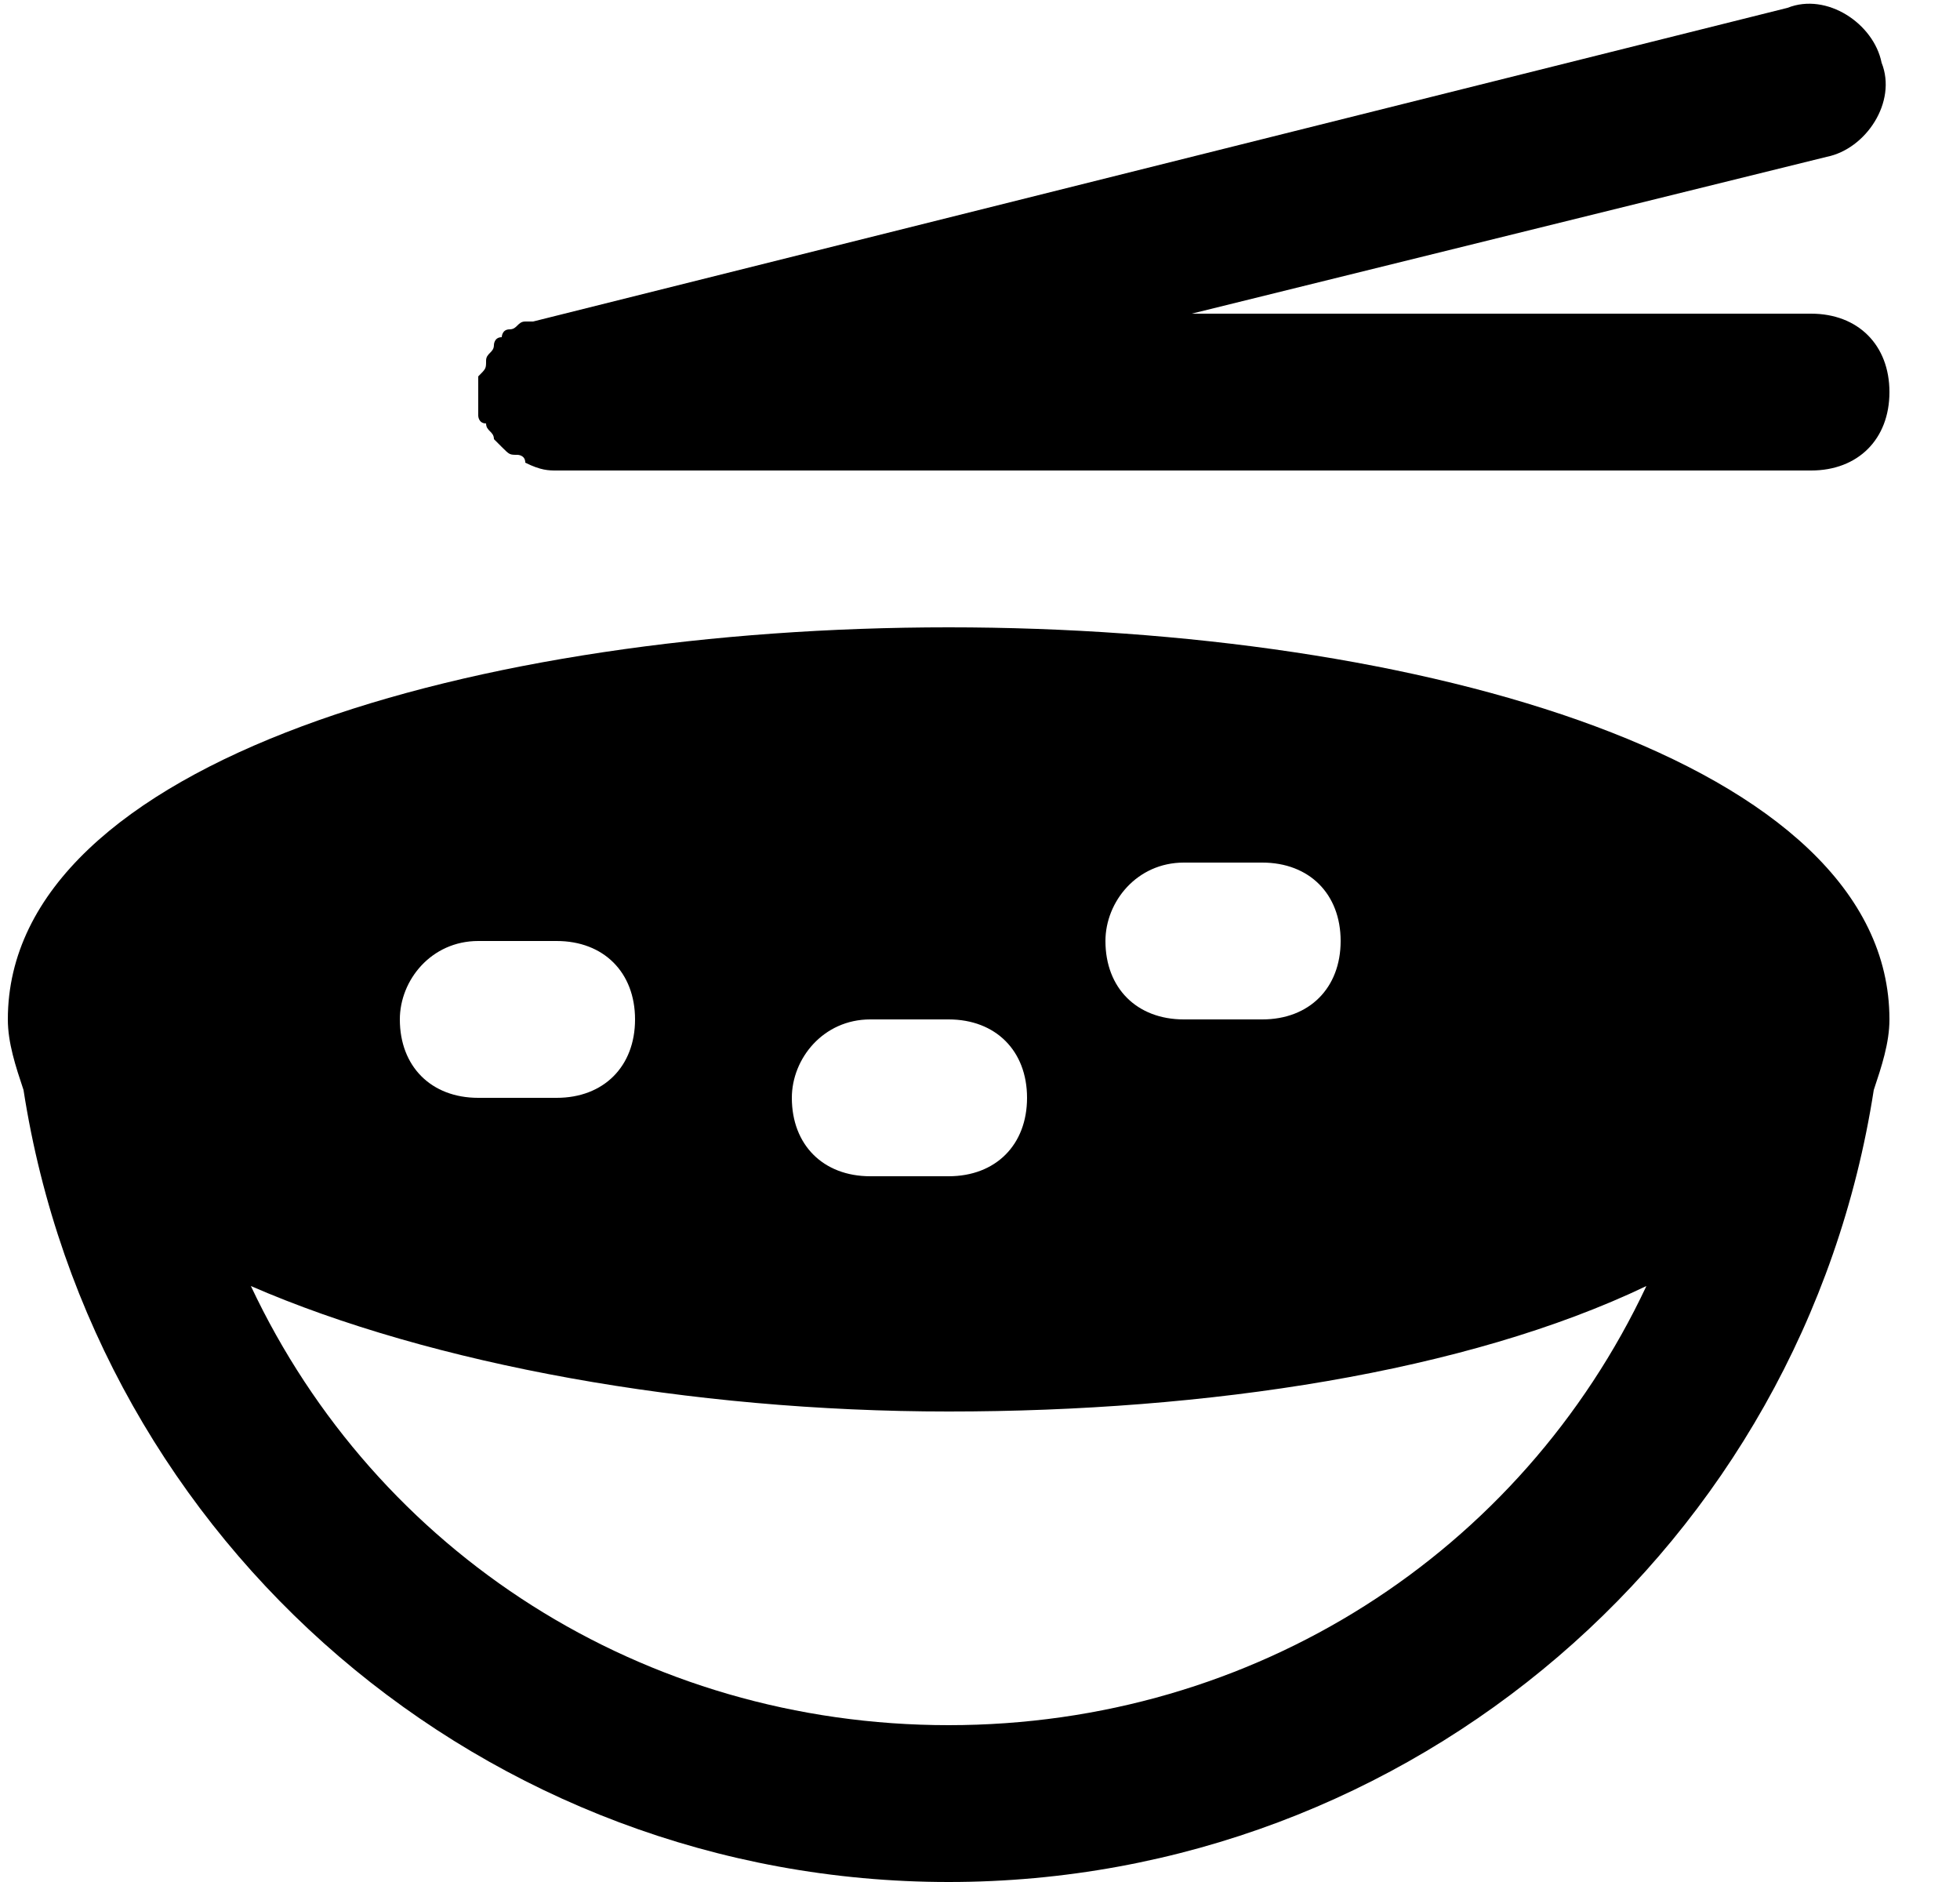 <?xml version="1.0" encoding="utf-8"?>
<!-- Generator: Adobe Illustrator 21.0.2, SVG Export Plug-In . SVG Version: 6.00 Build 0)  -->
<svg version="1.1" id="Layer_1" xmlns="http://www.w3.org/2000/svg" xmlns:xlink="http://www.w3.org/1999/xlink" x="0px" y="0px"
	 width="25px" height="24px" viewBox="0 0 25 24" style="enable-background:new 0 0 25 24;" xml:space="preserve">
<title>28 - Noodles (Solid)</title>
<desc>Created with Sketch.</desc>
<g>
	<g>
		<path d="M6.1,5.1c0,0,0,0.1,0,0.1c0,0,0,0.1,0,0.1c0,0,0,0.1,0.1,0.1c0,0.1,0.1,0.1,0.1,0.2c0,0,0.1,0.1,0.1,0.1
			c0.1,0.1,0.1,0.1,0.2,0.1c0,0,0.1,0,0.1,0.1C6.9,6,7,6,7.1,6h0l0,0h16c0.6,0,1-0.4,1-1c0-0.6-0.4-1-1-1h-7.9l8.1-2
			c0.5-0.1,0.9-0.7,0.7-1.2c-0.1-0.5-0.7-0.9-1.2-0.7l-16,4c0,0,0,0-0.1,0c-0.1,0-0.1,0.1-0.2,0.1c-0.1,0-0.1,0.1-0.1,0.1
			c-0.1,0-0.1,0.1-0.1,0.1c0,0.1-0.1,0.1-0.1,0.2c0,0.1,0,0.1-0.1,0.2c0,0.1,0,0.1,0,0.2c0,0,0,0,0,0.1C6.1,5.1,6.1,5.1,6.1,5.1"/>
		<path d="M12.1,22c-3.9,0-7.3-2.2-8.9-5.6c2.3,1,5.6,1.6,8.9,1.6s6.6-0.5,8.9-1.6C19.4,19.8,16,22,12.1,22 M6.1,12h1
			c0.6,0,1,0.4,1,1c0,0.6-0.4,1-1,1h-1c-0.6,0-1-0.4-1-1C5.1,12.5,5.5,12,6.1,12 M11.1,13h1c0.6,0,1,0.4,1,1c0,0.6-0.4,1-1,1h-1
			c-0.6,0-1-0.4-1-1C10.1,13.5,10.5,13,11.1,13 M15.1,11h1c0.6,0,1,0.4,1,1c0,0.6-0.4,1-1,1h-1c-0.6,0-1-0.4-1-1
			C14.1,11.5,14.5,11,15.1,11 M12.1,8c-6,0-12,1.7-12,5c0,0.3,0.1,0.6,0.2,0.9C1.2,19.7,6.2,24,12.1,24S23,19.7,23.9,13.9
			c0.1-0.3,0.2-0.6,0.2-0.9C24.1,9.7,18.1,8,12.1,8"/>
	</g>
</g>
</svg>
